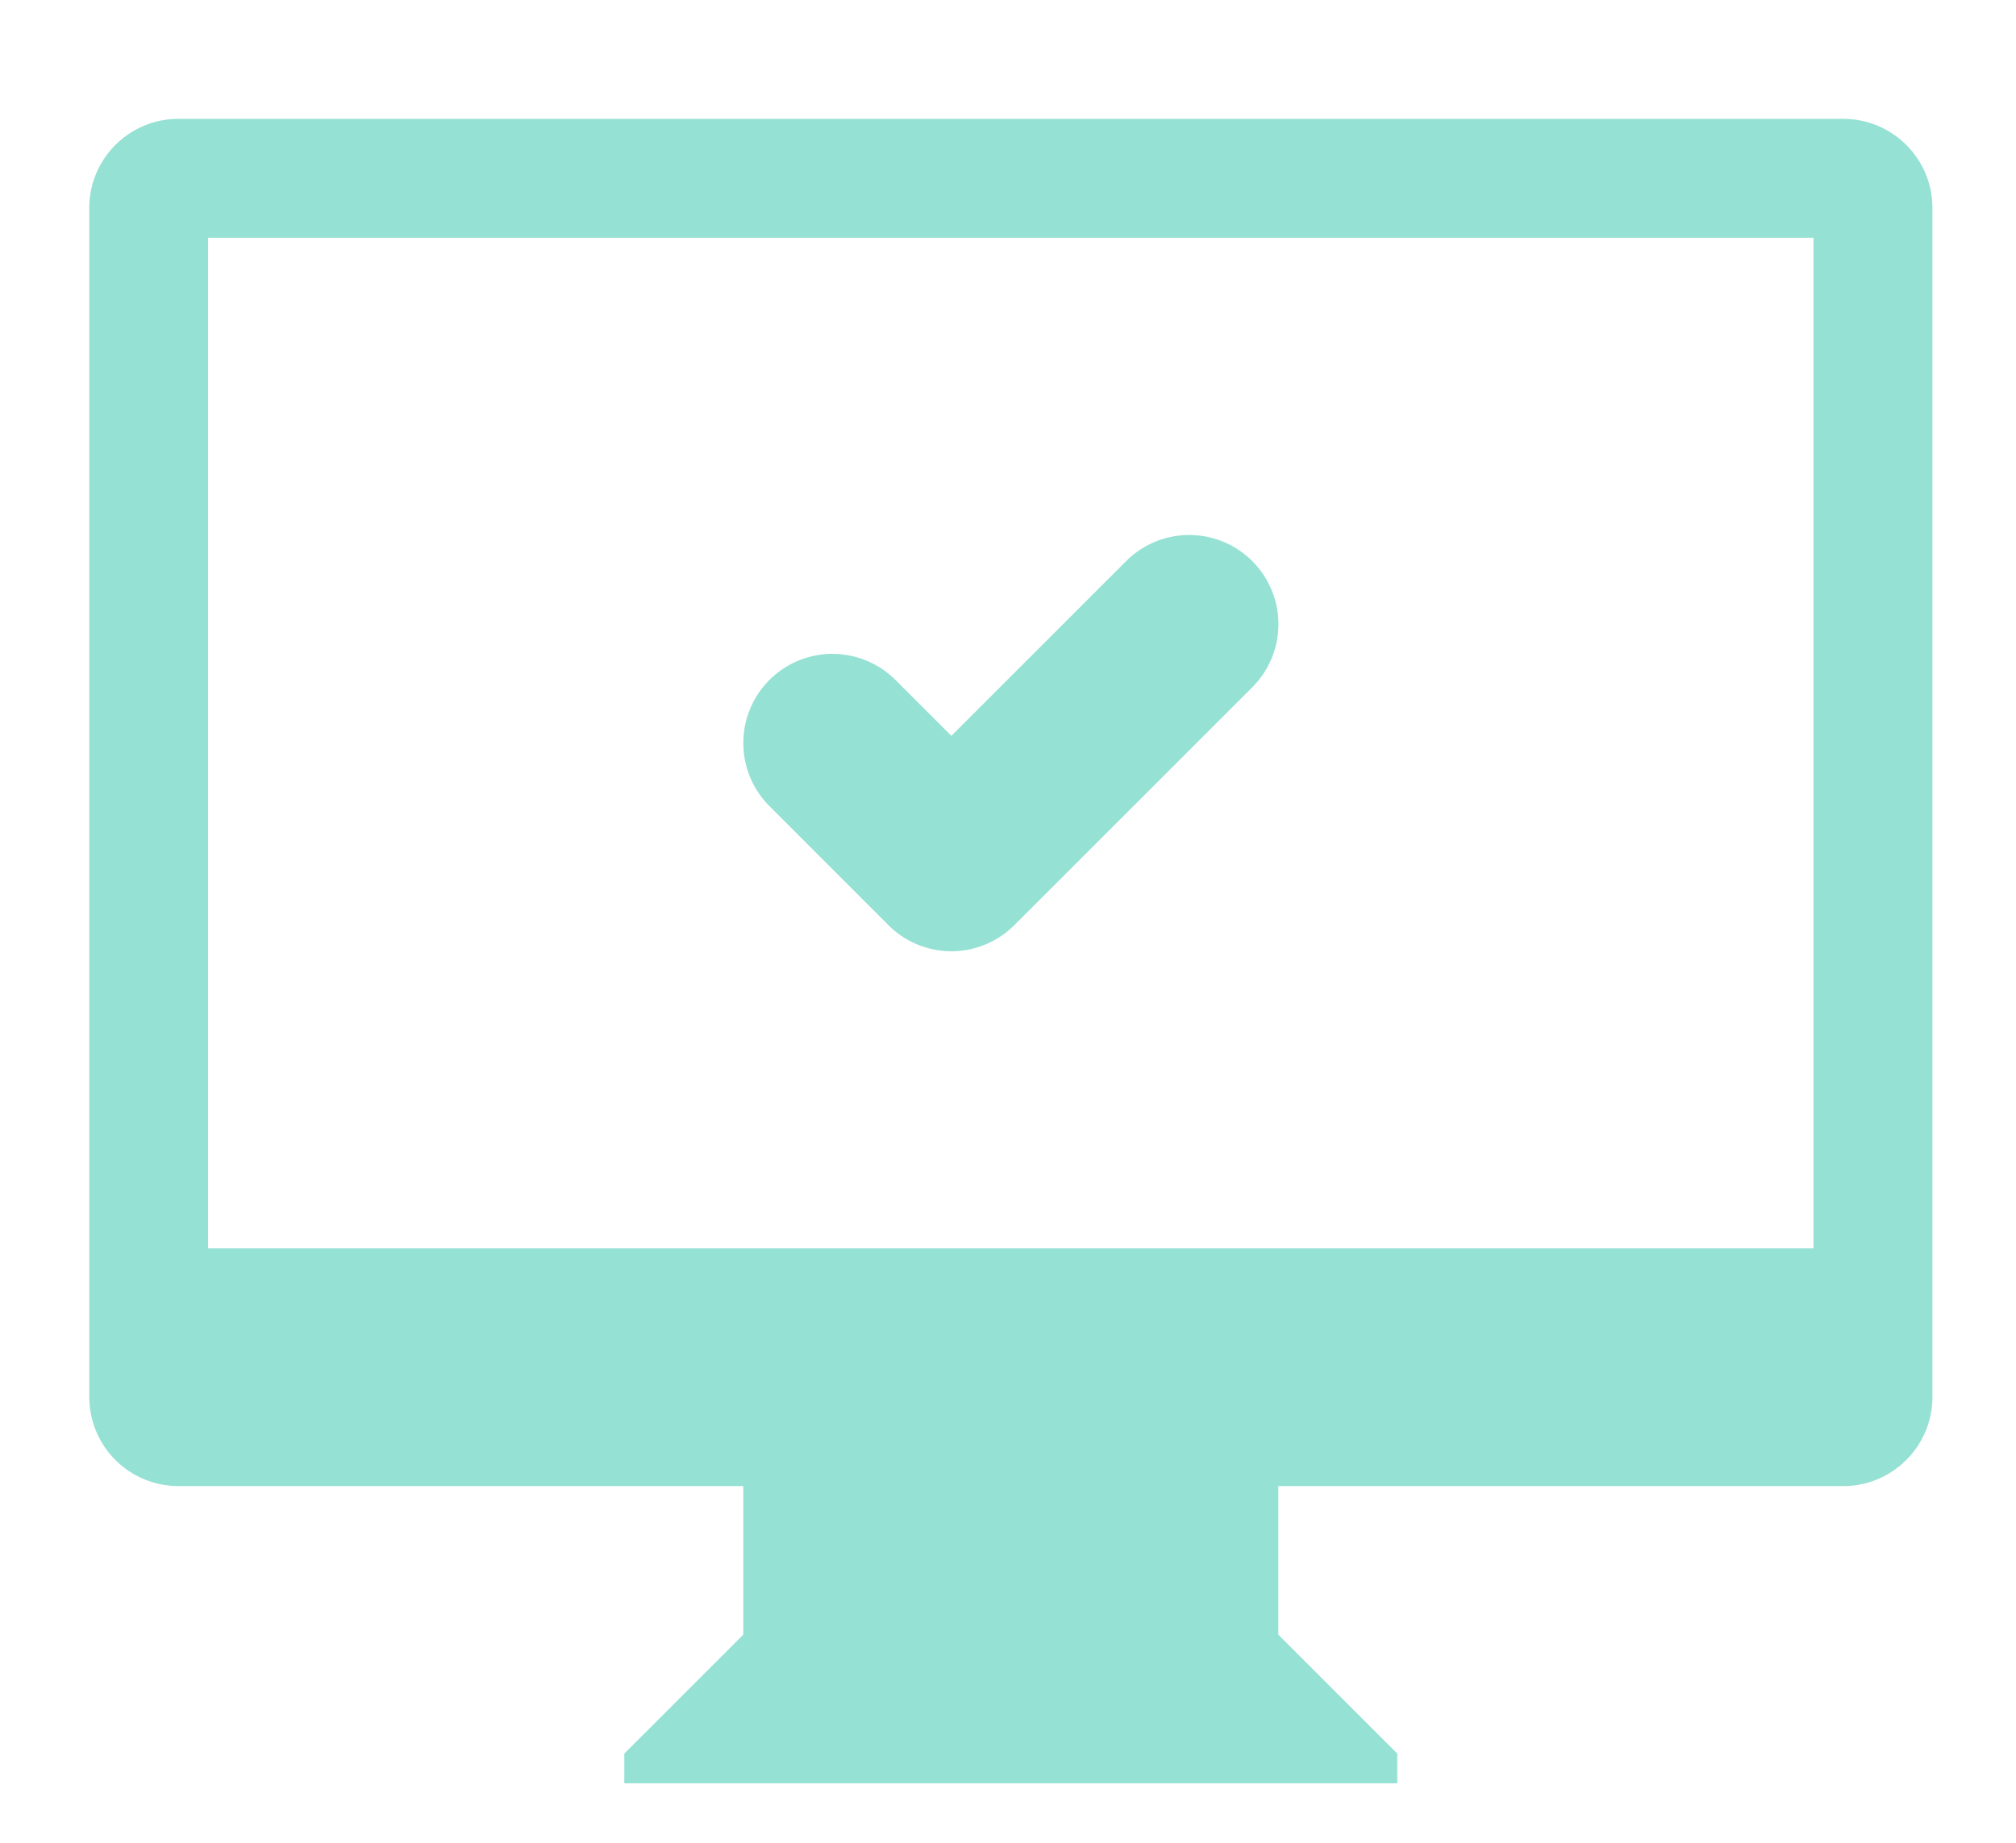 <svg xmlns="http://www.w3.org/2000/svg" width="35" height="32" viewBox="0 0 35 32"><path fill="#95e1d3" d="M32 25.806h-9.807v2.58l2.065 2.065v.516H10.839v-.516l2.065-2.065v-2.58H3.098a1.548 1.548 0 0 1-1.548-1.549V3.612c0-.855.693-1.548 1.548-1.548h28.903c.855 0 1.548.693 1.548 1.548v20.645c0 .855-.693 1.549-1.548 1.549zm-.516-21.677H3.613v17.548h27.871V4.129zm-17.032 7.226c.428 0 .815.174 1.095.453l.97.97 3.034-3.034a1.548 1.548 0 1 1 2.19 2.19l-4.129 4.129a1.544 1.544 0 0 1-2.19 0l-2.064-2.065a1.549 1.549 0 0 1 1.094-2.644z"/></svg>